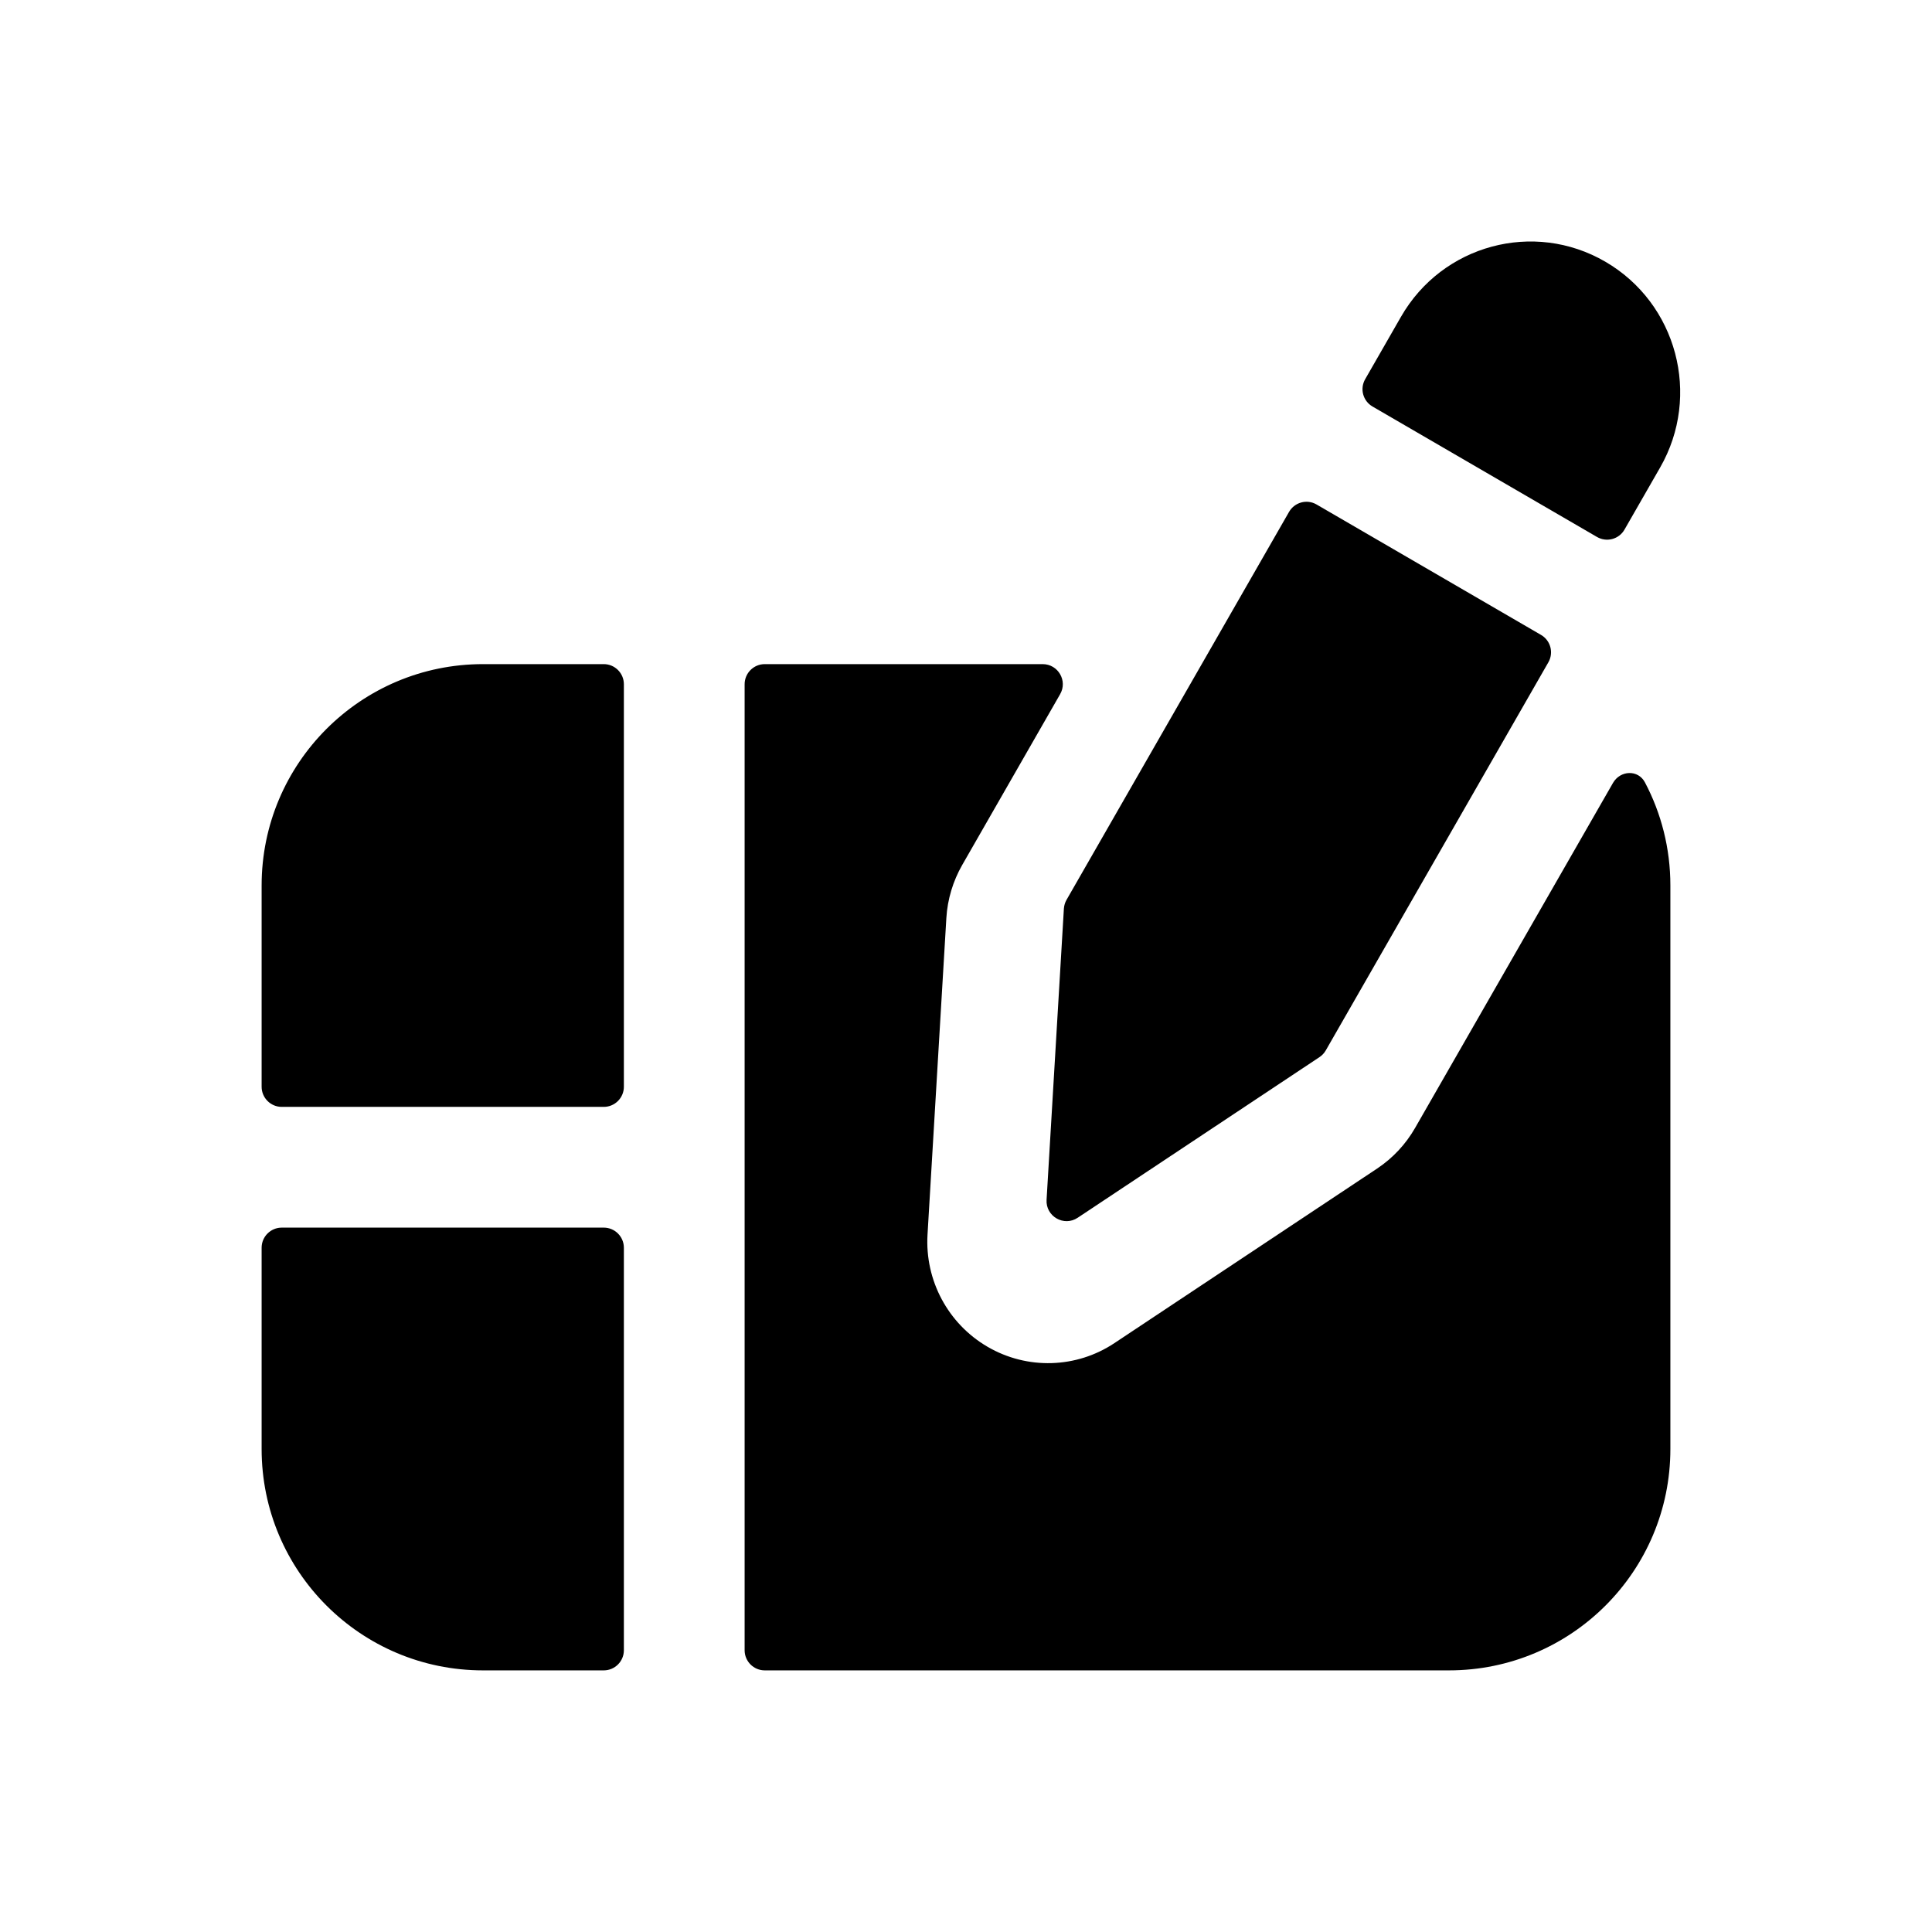 <svg width="1em" height="1em" viewBox="0 0 24 24" fill="none" xmlns="http://www.w3.org/2000/svg">
<path fill-rule="evenodd" clip-rule="evenodd" d="M13.216 11.287C13.219 11.248 13.23 11.211 13.249 11.178L16.013 6.359C16.082 6.239 16.235 6.197 16.355 6.267L19.143 7.887C19.262 7.956 19.303 8.108 19.234 8.228L16.469 13.049C16.45 13.082 16.423 13.111 16.391 13.132L13.388 15.127C13.217 15.242 12.988 15.11 13.001 14.904L13.216 11.287ZM17.05 5.05C16.931 4.981 16.89 4.829 16.959 4.71L17.403 3.936C17.916 3.041 19.053 2.734 19.942 3.251C20.831 3.768 21.136 4.912 20.623 5.807L20.18 6.579C20.111 6.699 19.958 6.74 19.838 6.67L17.05 5.05ZM11.756 11.404C11.77 11.172 11.838 10.946 11.953 10.745L13.169 8.624C13.265 8.458 13.145 8.25 12.952 8.25H9.5C9.362 8.25 9.25 8.362 9.25 8.5V14.5V20.5C9.25 20.638 9.362 20.75 9.5 20.75H18C19.519 20.75 20.75 19.519 20.75 18V11C20.75 10.537 20.636 10.101 20.434 9.719C20.349 9.558 20.128 9.568 20.037 9.726L17.578 14.013C17.462 14.215 17.302 14.386 17.109 14.515L13.843 16.685C13.371 16.999 12.761 17.017 12.269 16.731C11.777 16.445 11.488 15.905 11.522 15.336L11.756 11.404ZM7.5 8.25C7.638 8.25 7.75 8.362 7.75 8.5V13.5C7.75 13.638 7.638 13.75 7.5 13.75H3.5C3.362 13.75 3.25 13.638 3.25 13.5V11C3.25 9.481 4.481 8.25 6 8.25H7.5ZM3.25 15.5V18C3.25 19.519 4.481 20.75 6 20.75H7.5C7.638 20.75 7.75 20.638 7.75 20.5V15.5C7.75 15.362 7.638 15.25 7.5 15.25H3.5C3.362 15.25 3.25 15.362 3.25 15.5Z" fill="currentColor"/>
</svg>
